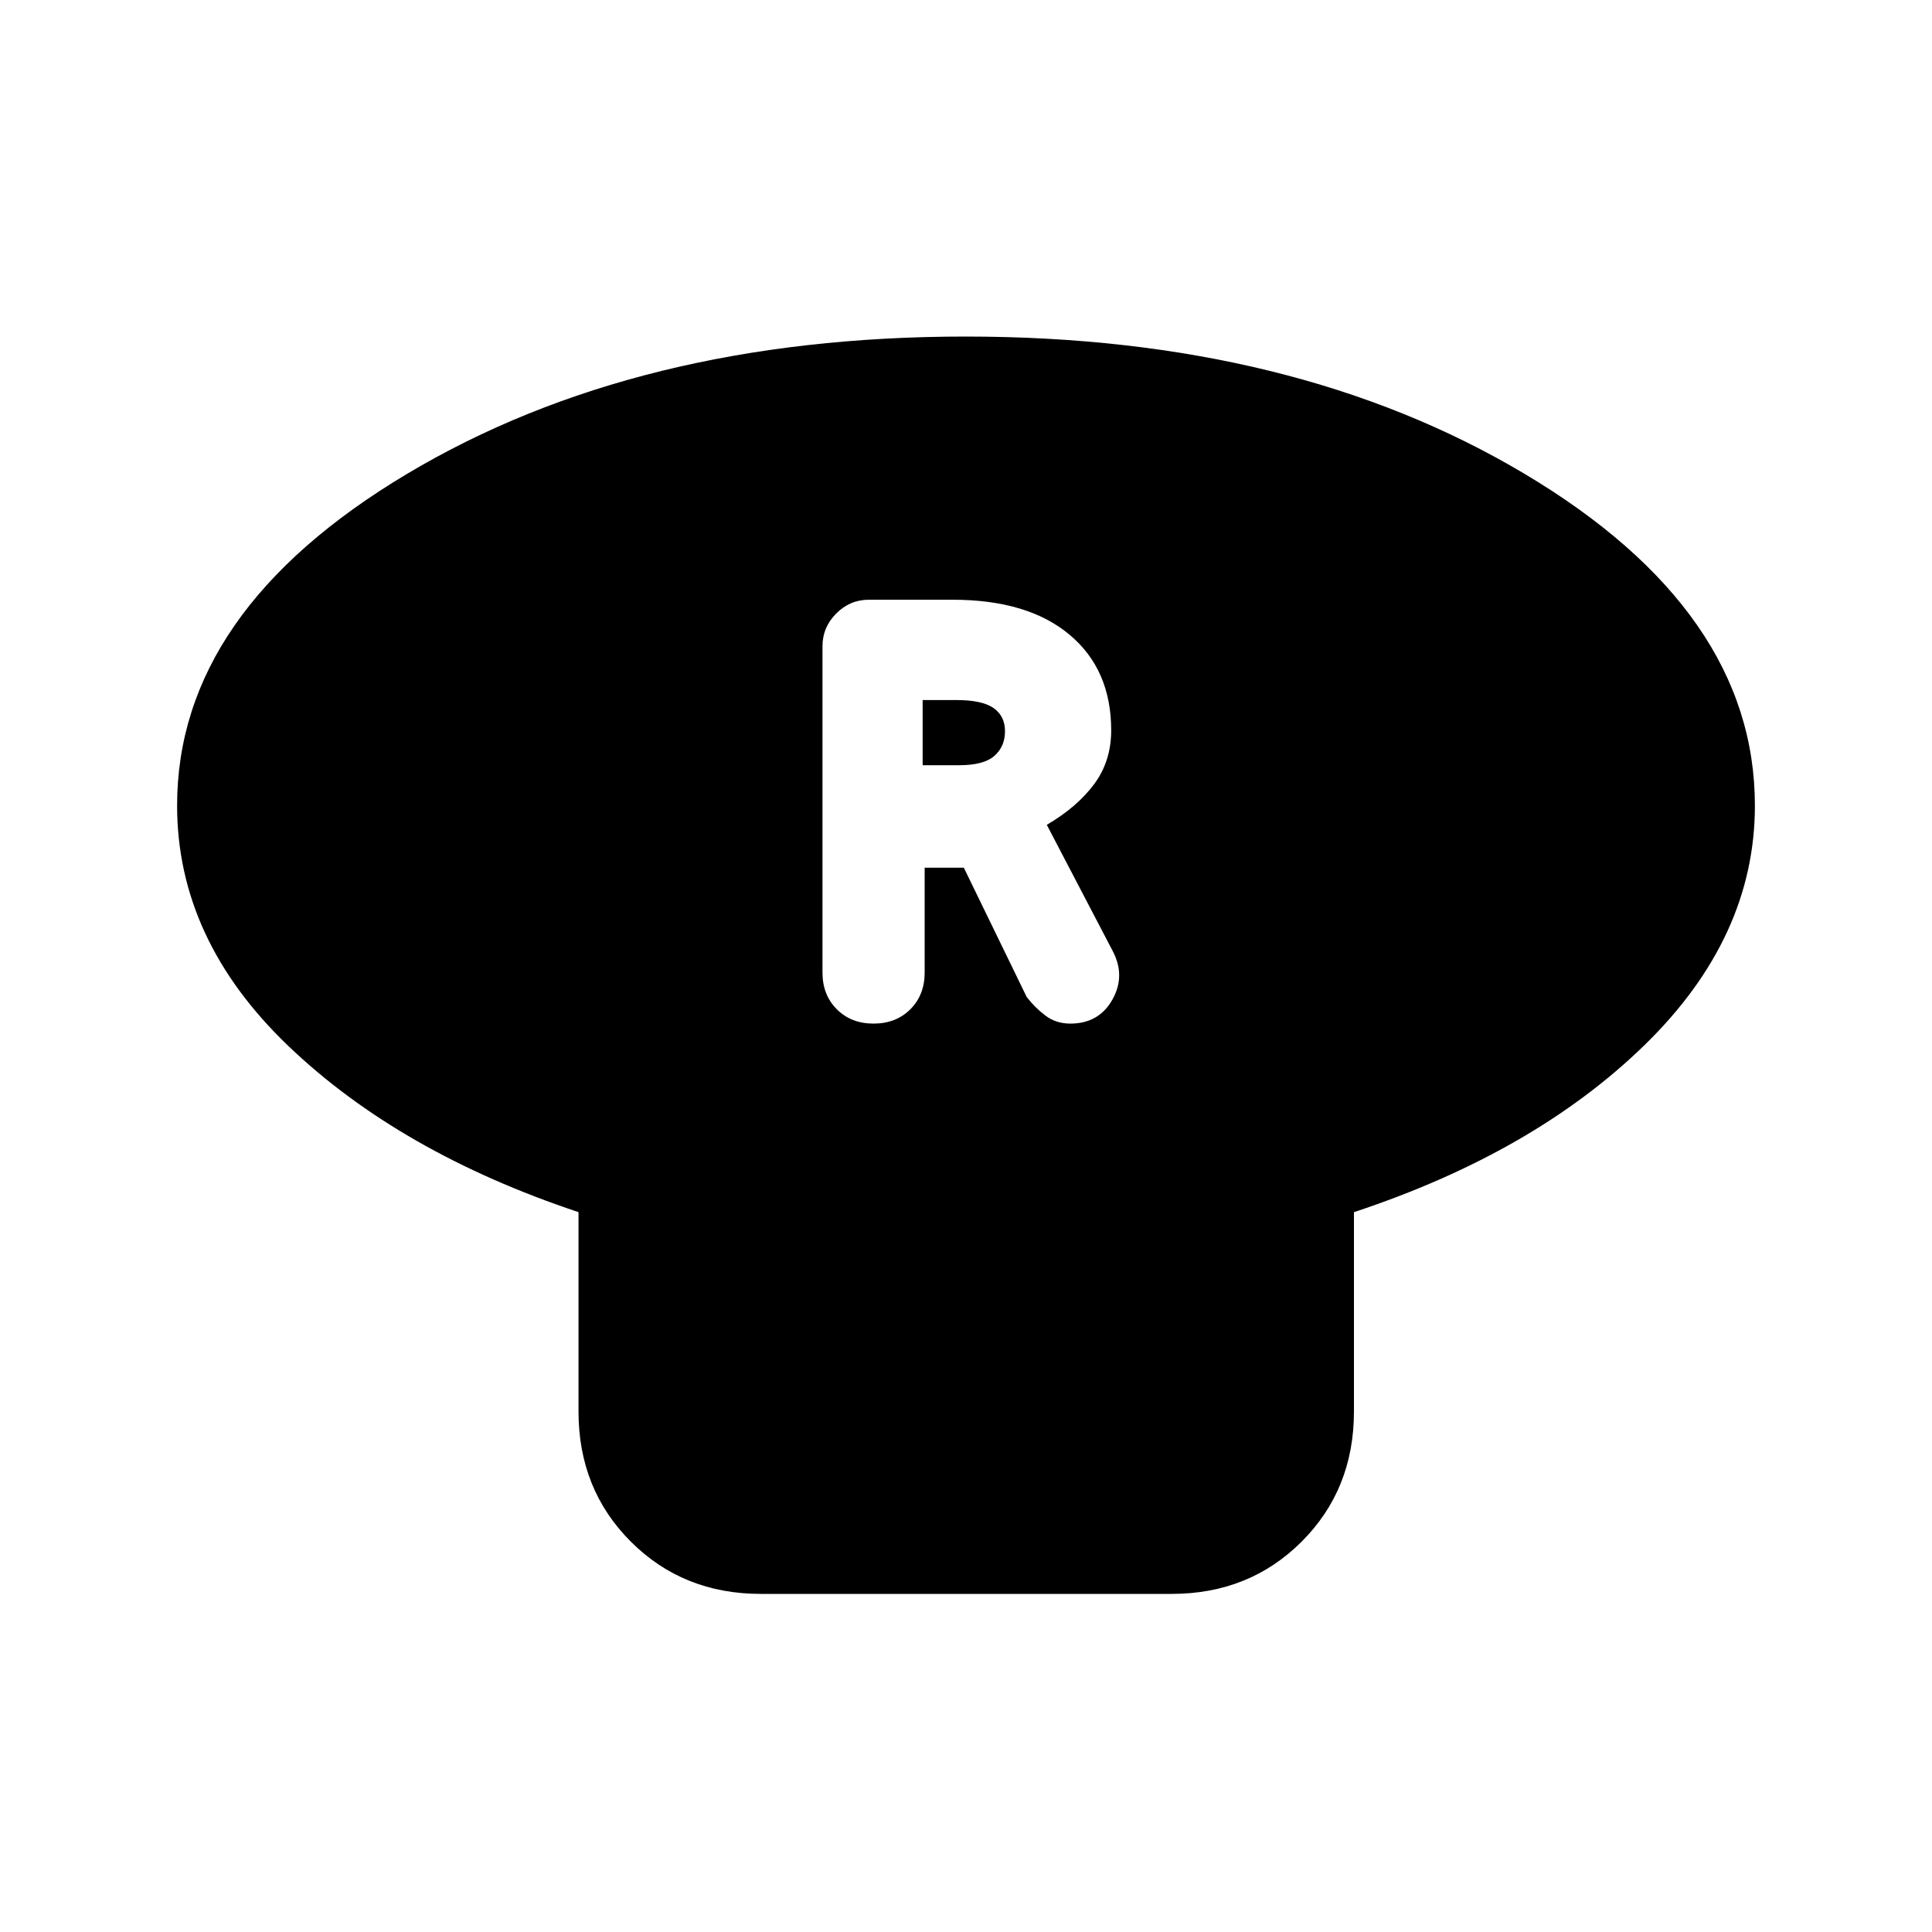 <svg xmlns="http://www.w3.org/2000/svg" height="24" viewBox="0 -960 960 960" width="24"><path d="M672.77-357.69v99.07q0 38.66-25.98 64.64Q620.81-168 582.15-168H378.08q-38.66 0-64.64-25.98-25.98-25.98-25.98-64.64v-99.07q-88.84-29.62-144.15-82.54T88-559.69q0-96.66 114.3-164.87 114.31-68.21 277.54-68.21 163.24 0 277.7 68.21Q872-656.35 872-559.69q0 65.54-54.81 118.96-54.81 53.42-144.42 83.04Zm-238.69-93.69q11.15 0 18.27-7.12 7.11-7.12 7.11-18.27v-52.08h19.46l31.23 64.23q4 5.24 9.29 9.24 5.29 4 12.41 4 14.19 0 20.9-11.93 6.71-11.92.02-24.38l-32.62-62.46q15-8.77 23.5-20.18t8.5-26.75q0-30.23-20.73-47.57Q510.69-662 473.31-662h-41.56q-9.42 0-16.24 6.85-6.82 6.84-6.82 16.3v162.08q0 11.15 7.12 18.27 7.11 7.12 18.27 7.12Zm24.38-128.39v-32.38h16.69q12.93 0 18.58 4 5.65 4 5.65 11.49 0 7.58-5.26 12.24-5.27 4.65-17.43 4.65h-18.23Z"/></svg>